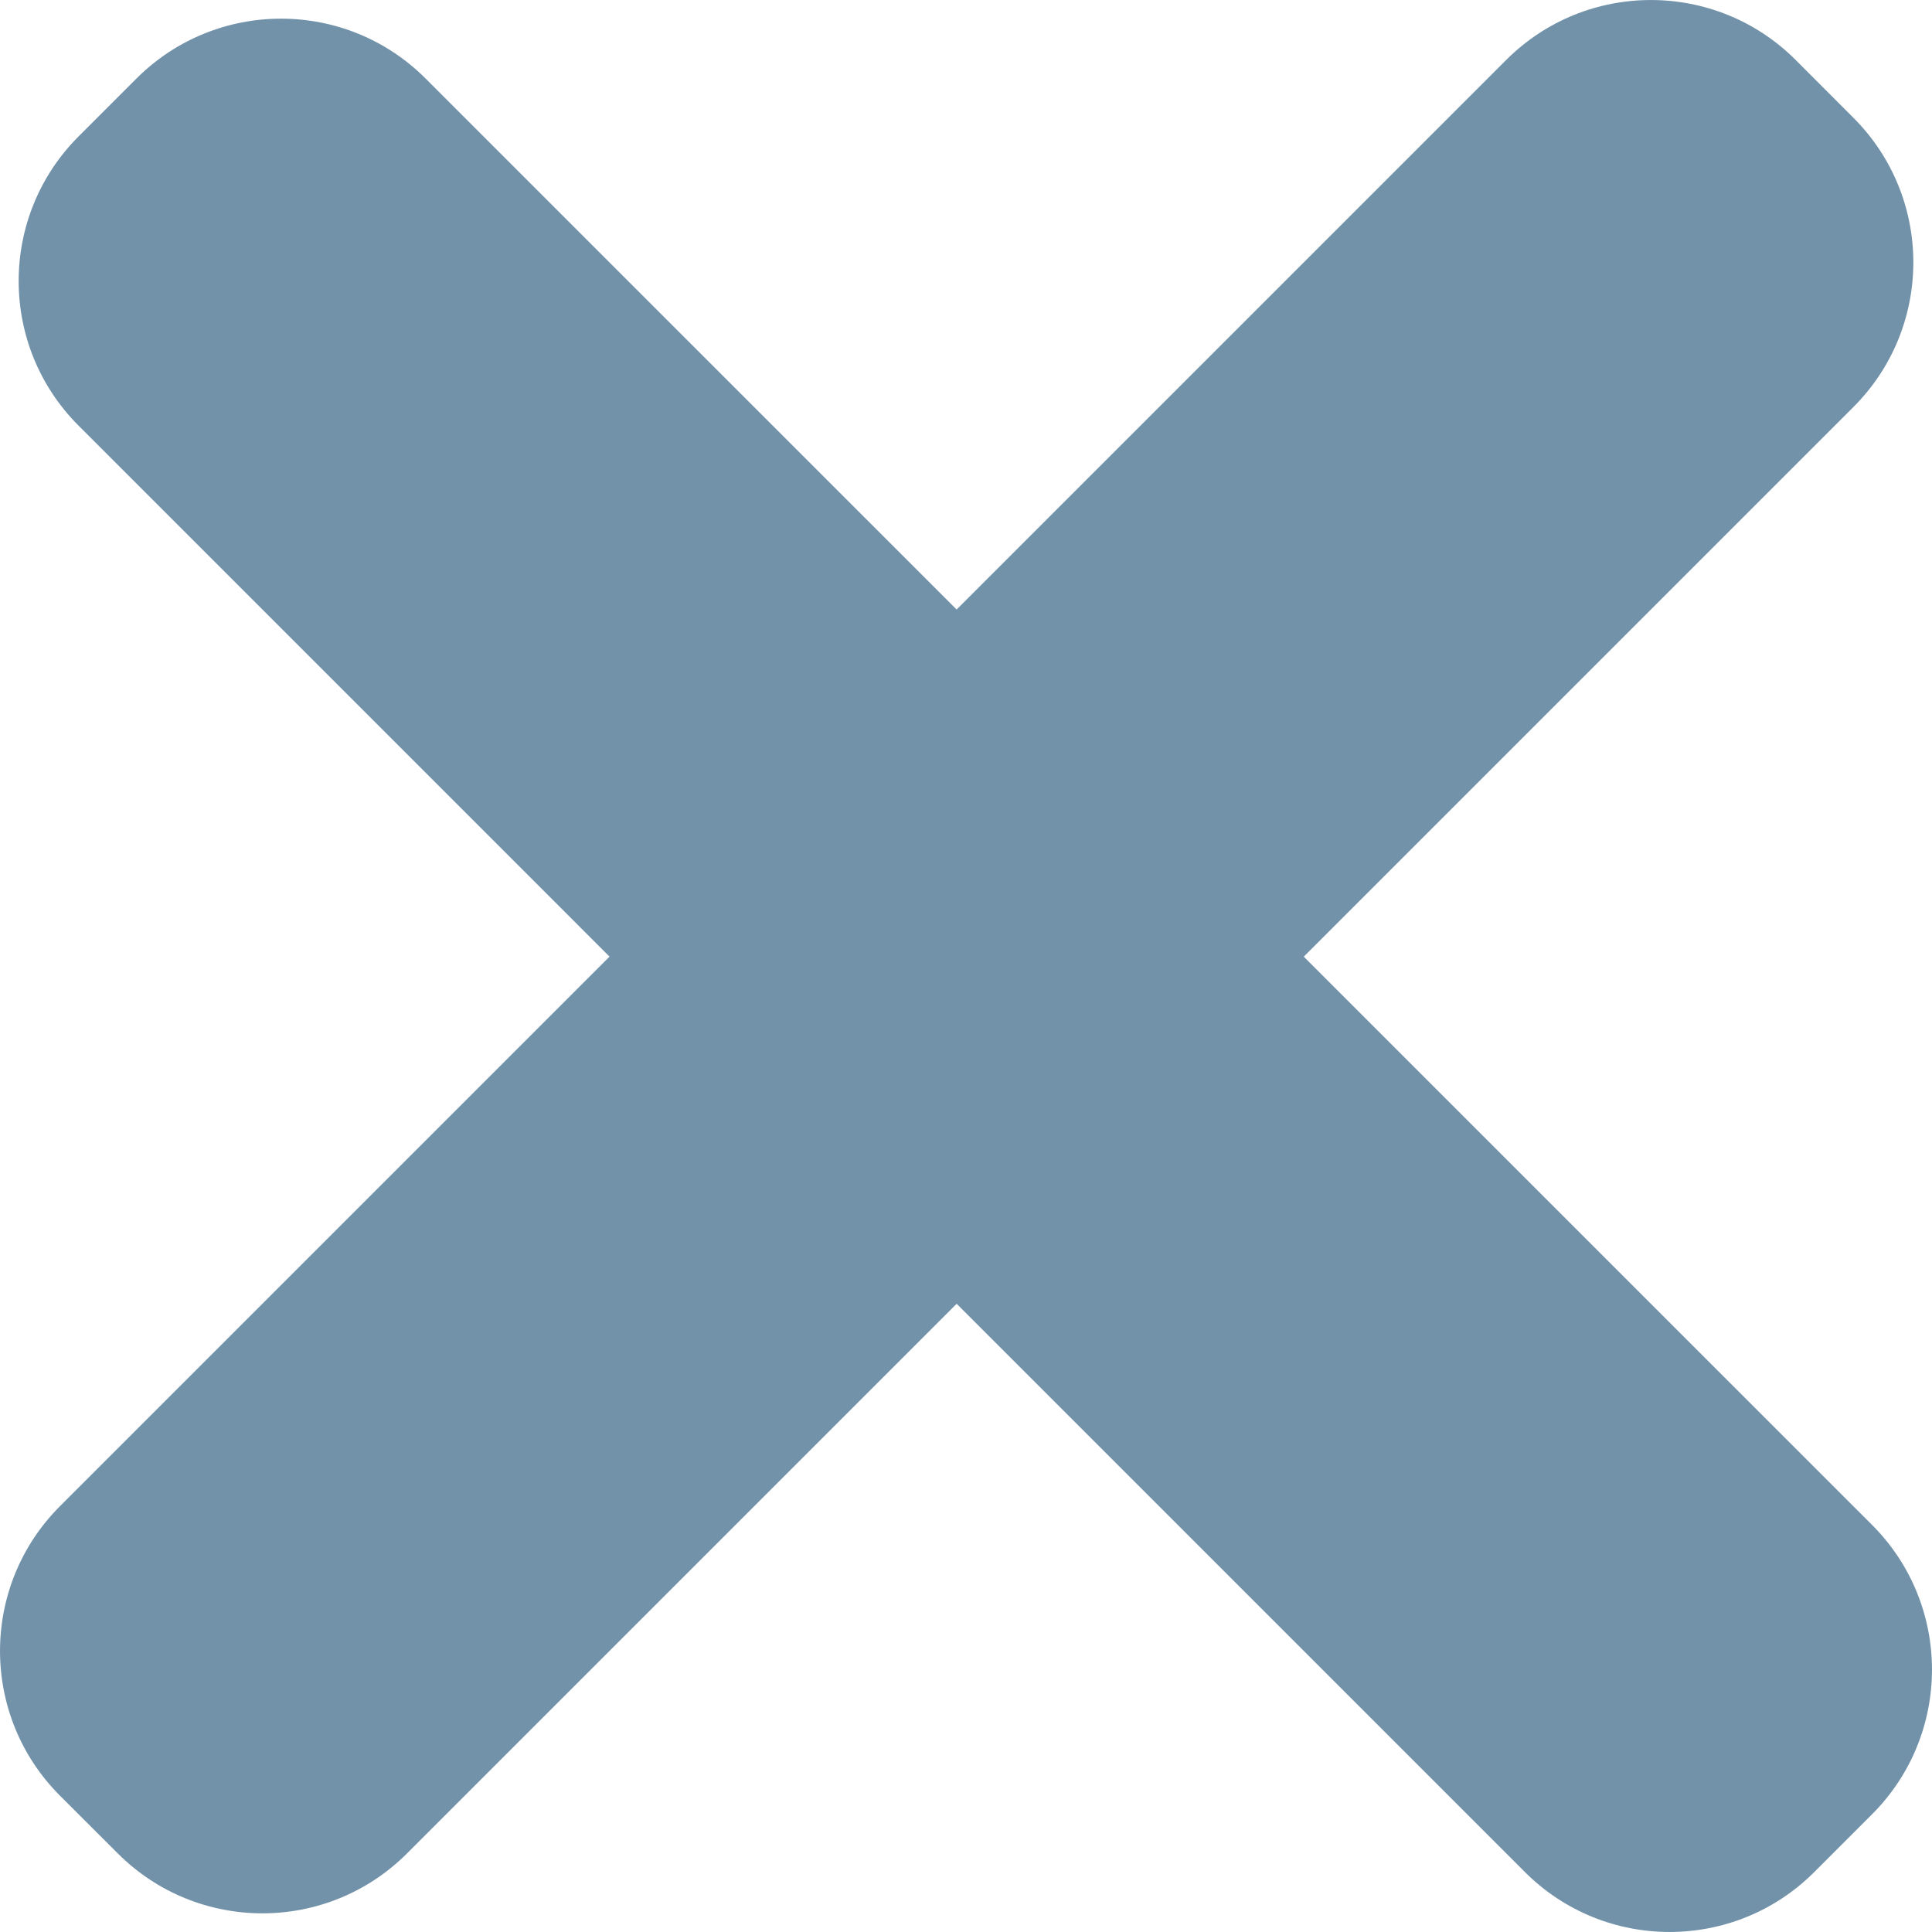 <svg width="25" height="25" viewBox="0 0 25 25" fill="none" xmlns="http://www.w3.org/2000/svg">
<path d="M23.476 24.225C22.442 25.258 20.767 25.258 19.733 24.225L1.017 5.508C-0.017 4.475 -0.017 2.799 1.017 1.765L1.765 1.017C2.799 -0.017 4.475 -0.017 5.508 1.017L24.225 19.733C25.258 20.767 25.258 22.442 24.225 23.476L23.476 24.225Z" fill="#7292A9"/>
<path d="M0.775 23.235C-0.258 22.201 -0.258 20.525 0.775 19.491L19.491 0.775C20.525 -0.258 22.201 -0.258 23.235 0.775L23.983 1.524C25.017 2.558 25.017 4.233 23.983 5.267L5.267 23.983C4.233 25.017 2.558 25.017 1.524 23.983L0.775 23.235Z" fill="#7292A9"/>
</svg>
